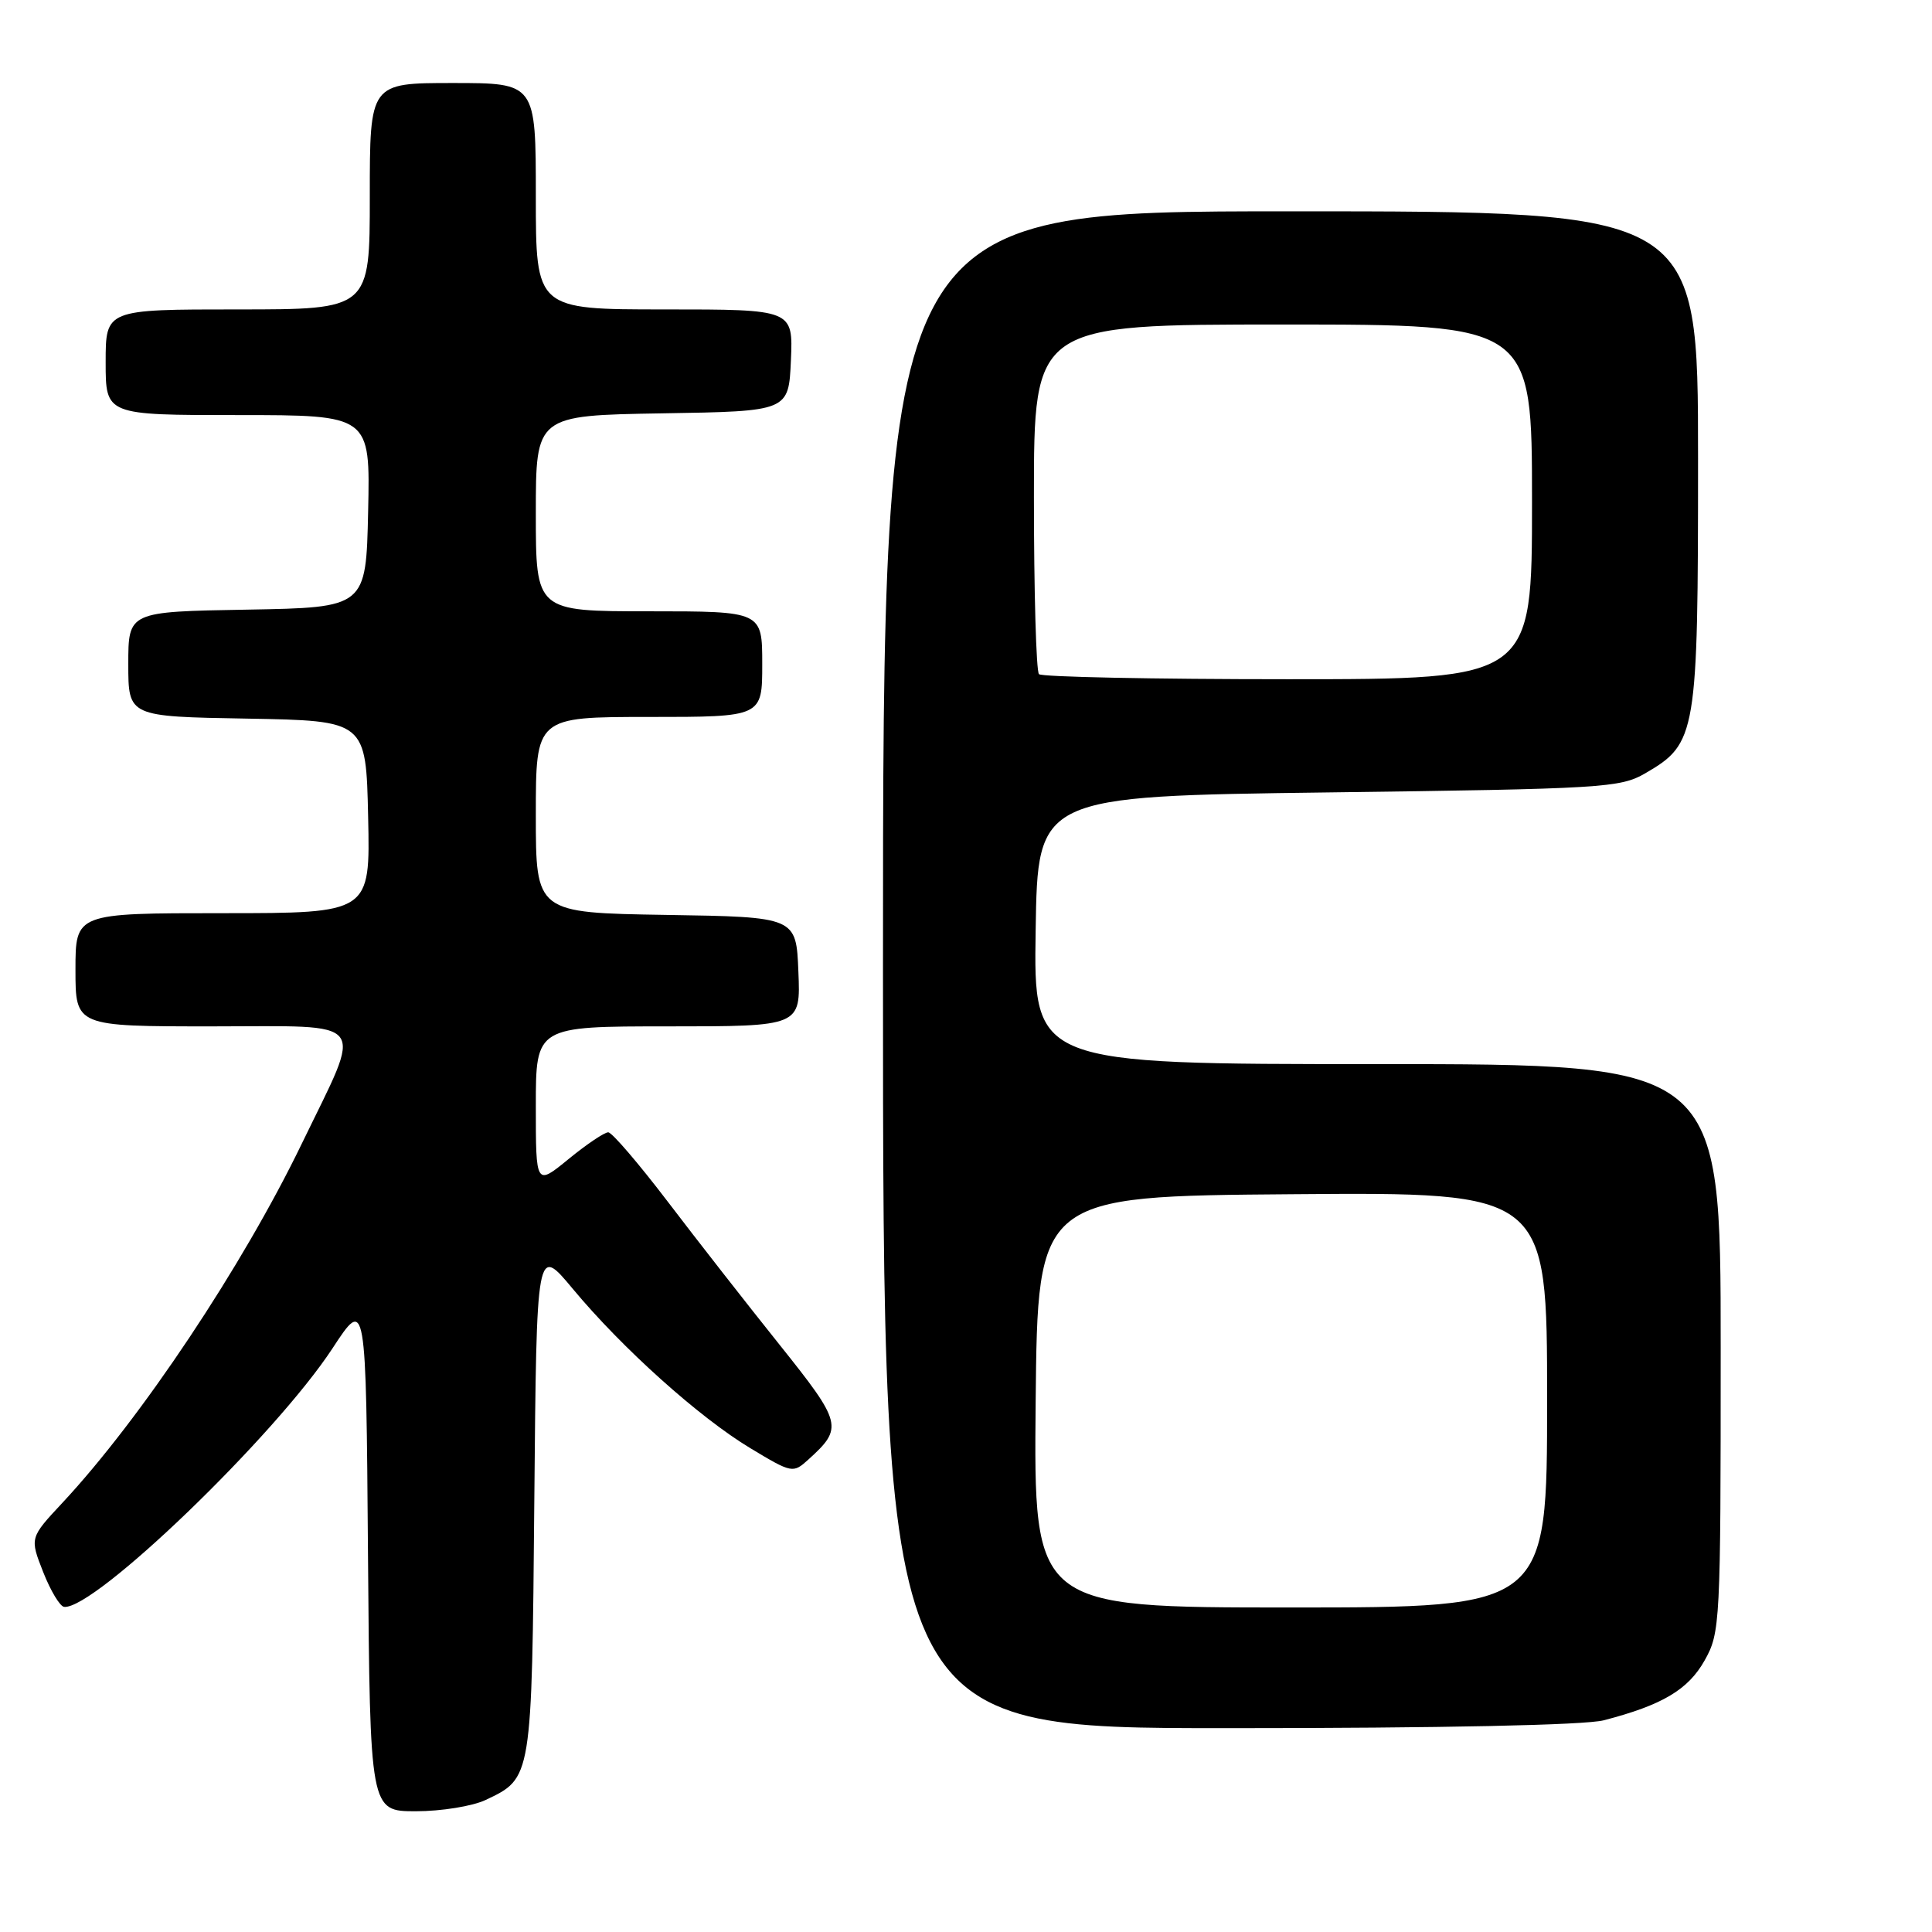 <?xml version="1.0" encoding="UTF-8" standalone="no"?>
<!DOCTYPE svg PUBLIC "-//W3C//DTD SVG 1.1//EN" "http://www.w3.org/Graphics/SVG/1.1/DTD/svg11.dtd" >
<svg xmlns="http://www.w3.org/2000/svg" xmlns:xlink="http://www.w3.org/1999/xlink" version="1.1" viewBox="0 0 256 256">
 <g >
 <path fill="currentColor"
d=" M 64.36 238.50 C 70.50 235.59 70.47 235.77 70.80 198.76 C 71.10 165.01 71.10 165.01 75.89 170.77 C 82.46 178.67 92.66 187.82 99.42 191.89 C 104.95 195.22 105.08 195.24 107.11 193.40 C 111.76 189.19 111.61 188.59 103.30 178.19 C 99.01 172.83 92.35 164.31 88.50 159.25 C 84.65 154.20 81.10 150.05 80.60 150.04 C 80.11 150.02 77.75 151.61 75.35 153.57 C 71.00 157.13 71.00 157.13 71.00 146.57 C 71.00 136.00 71.00 136.00 88.54 136.00 C 106.09 136.00 106.09 136.00 105.79 128.75 C 105.50 121.50 105.50 121.50 88.25 121.23 C 71.00 120.95 71.00 120.95 71.00 107.98 C 71.00 95.00 71.00 95.00 86.00 95.00 C 101.00 95.00 101.00 95.00 101.00 88.00 C 101.00 81.00 101.00 81.00 86.00 81.00 C 71.00 81.00 71.00 81.00 71.00 68.02 C 71.00 55.05 71.00 55.05 87.75 54.77 C 104.50 54.50 104.50 54.50 104.80 47.75 C 105.09 41.00 105.09 41.00 88.05 41.00 C 71.00 41.00 71.00 41.00 71.00 26.00 C 71.00 11.00 71.00 11.00 60.00 11.00 C 49.00 11.00 49.00 11.00 49.00 26.00 C 49.00 41.00 49.00 41.00 31.50 41.00 C 14.00 41.00 14.00 41.00 14.00 48.00 C 14.00 55.00 14.00 55.00 31.53 55.00 C 49.06 55.00 49.06 55.00 48.78 67.75 C 48.50 80.50 48.50 80.50 32.75 80.78 C 17.00 81.05 17.00 81.05 17.00 88.00 C 17.00 94.95 17.00 94.95 32.75 95.22 C 48.50 95.50 48.50 95.50 48.78 108.25 C 49.06 121.00 49.06 121.00 29.53 121.00 C 10.00 121.00 10.00 121.00 10.00 128.50 C 10.00 136.00 10.00 136.00 28.11 136.00 C 49.22 136.00 48.17 134.64 40.01 151.50 C 32.13 167.80 18.68 187.97 8.27 199.13 C 3.94 203.77 3.94 203.77 5.72 208.30 C 6.70 210.79 7.95 212.87 8.50 212.92 C 12.53 213.31 36.43 190.28 44.04 178.69 C 48.50 171.88 48.50 171.88 48.76 205.94 C 49.03 240.00 49.03 240.00 55.11 240.00 C 58.46 240.00 62.62 239.33 64.36 238.50 Z  M 212.50 227.95 C 220.25 225.94 223.69 223.90 225.87 220.02 C 227.94 216.34 228.00 215.15 228.00 178.61 C 228.00 141.00 228.00 141.00 182.48 141.00 C 136.95 141.00 136.95 141.00 137.23 123.25 C 137.50 105.50 137.50 105.50 176.00 105.00 C 212.40 104.53 214.69 104.39 218.00 102.47 C 224.82 98.51 225.00 97.42 225.00 60.75 C 225.00 28.00 225.00 28.00 171.00 28.00 C 117.00 28.00 117.00 28.00 117.00 128.50 C 117.00 229.00 117.00 229.00 162.75 228.99 C 191.09 228.99 210.02 228.59 212.50 227.95 Z  M 137.23 185.75 C 137.50 158.50 137.50 158.50 171.25 158.24 C 205.00 157.97 205.00 157.97 205.00 185.49 C 205.00 213.00 205.00 213.00 170.98 213.00 C 136.97 213.00 136.97 213.00 137.23 185.75 Z  M 137.67 89.33 C 137.30 88.97 137.00 78.39 137.00 65.83 C 137.00 43.00 137.00 43.00 170.00 43.00 C 203.00 43.00 203.00 43.00 203.00 66.50 C 203.00 90.00 203.00 90.00 170.67 90.00 C 152.88 90.00 138.03 89.70 137.67 89.33 Z "/>
</g>
</svg>